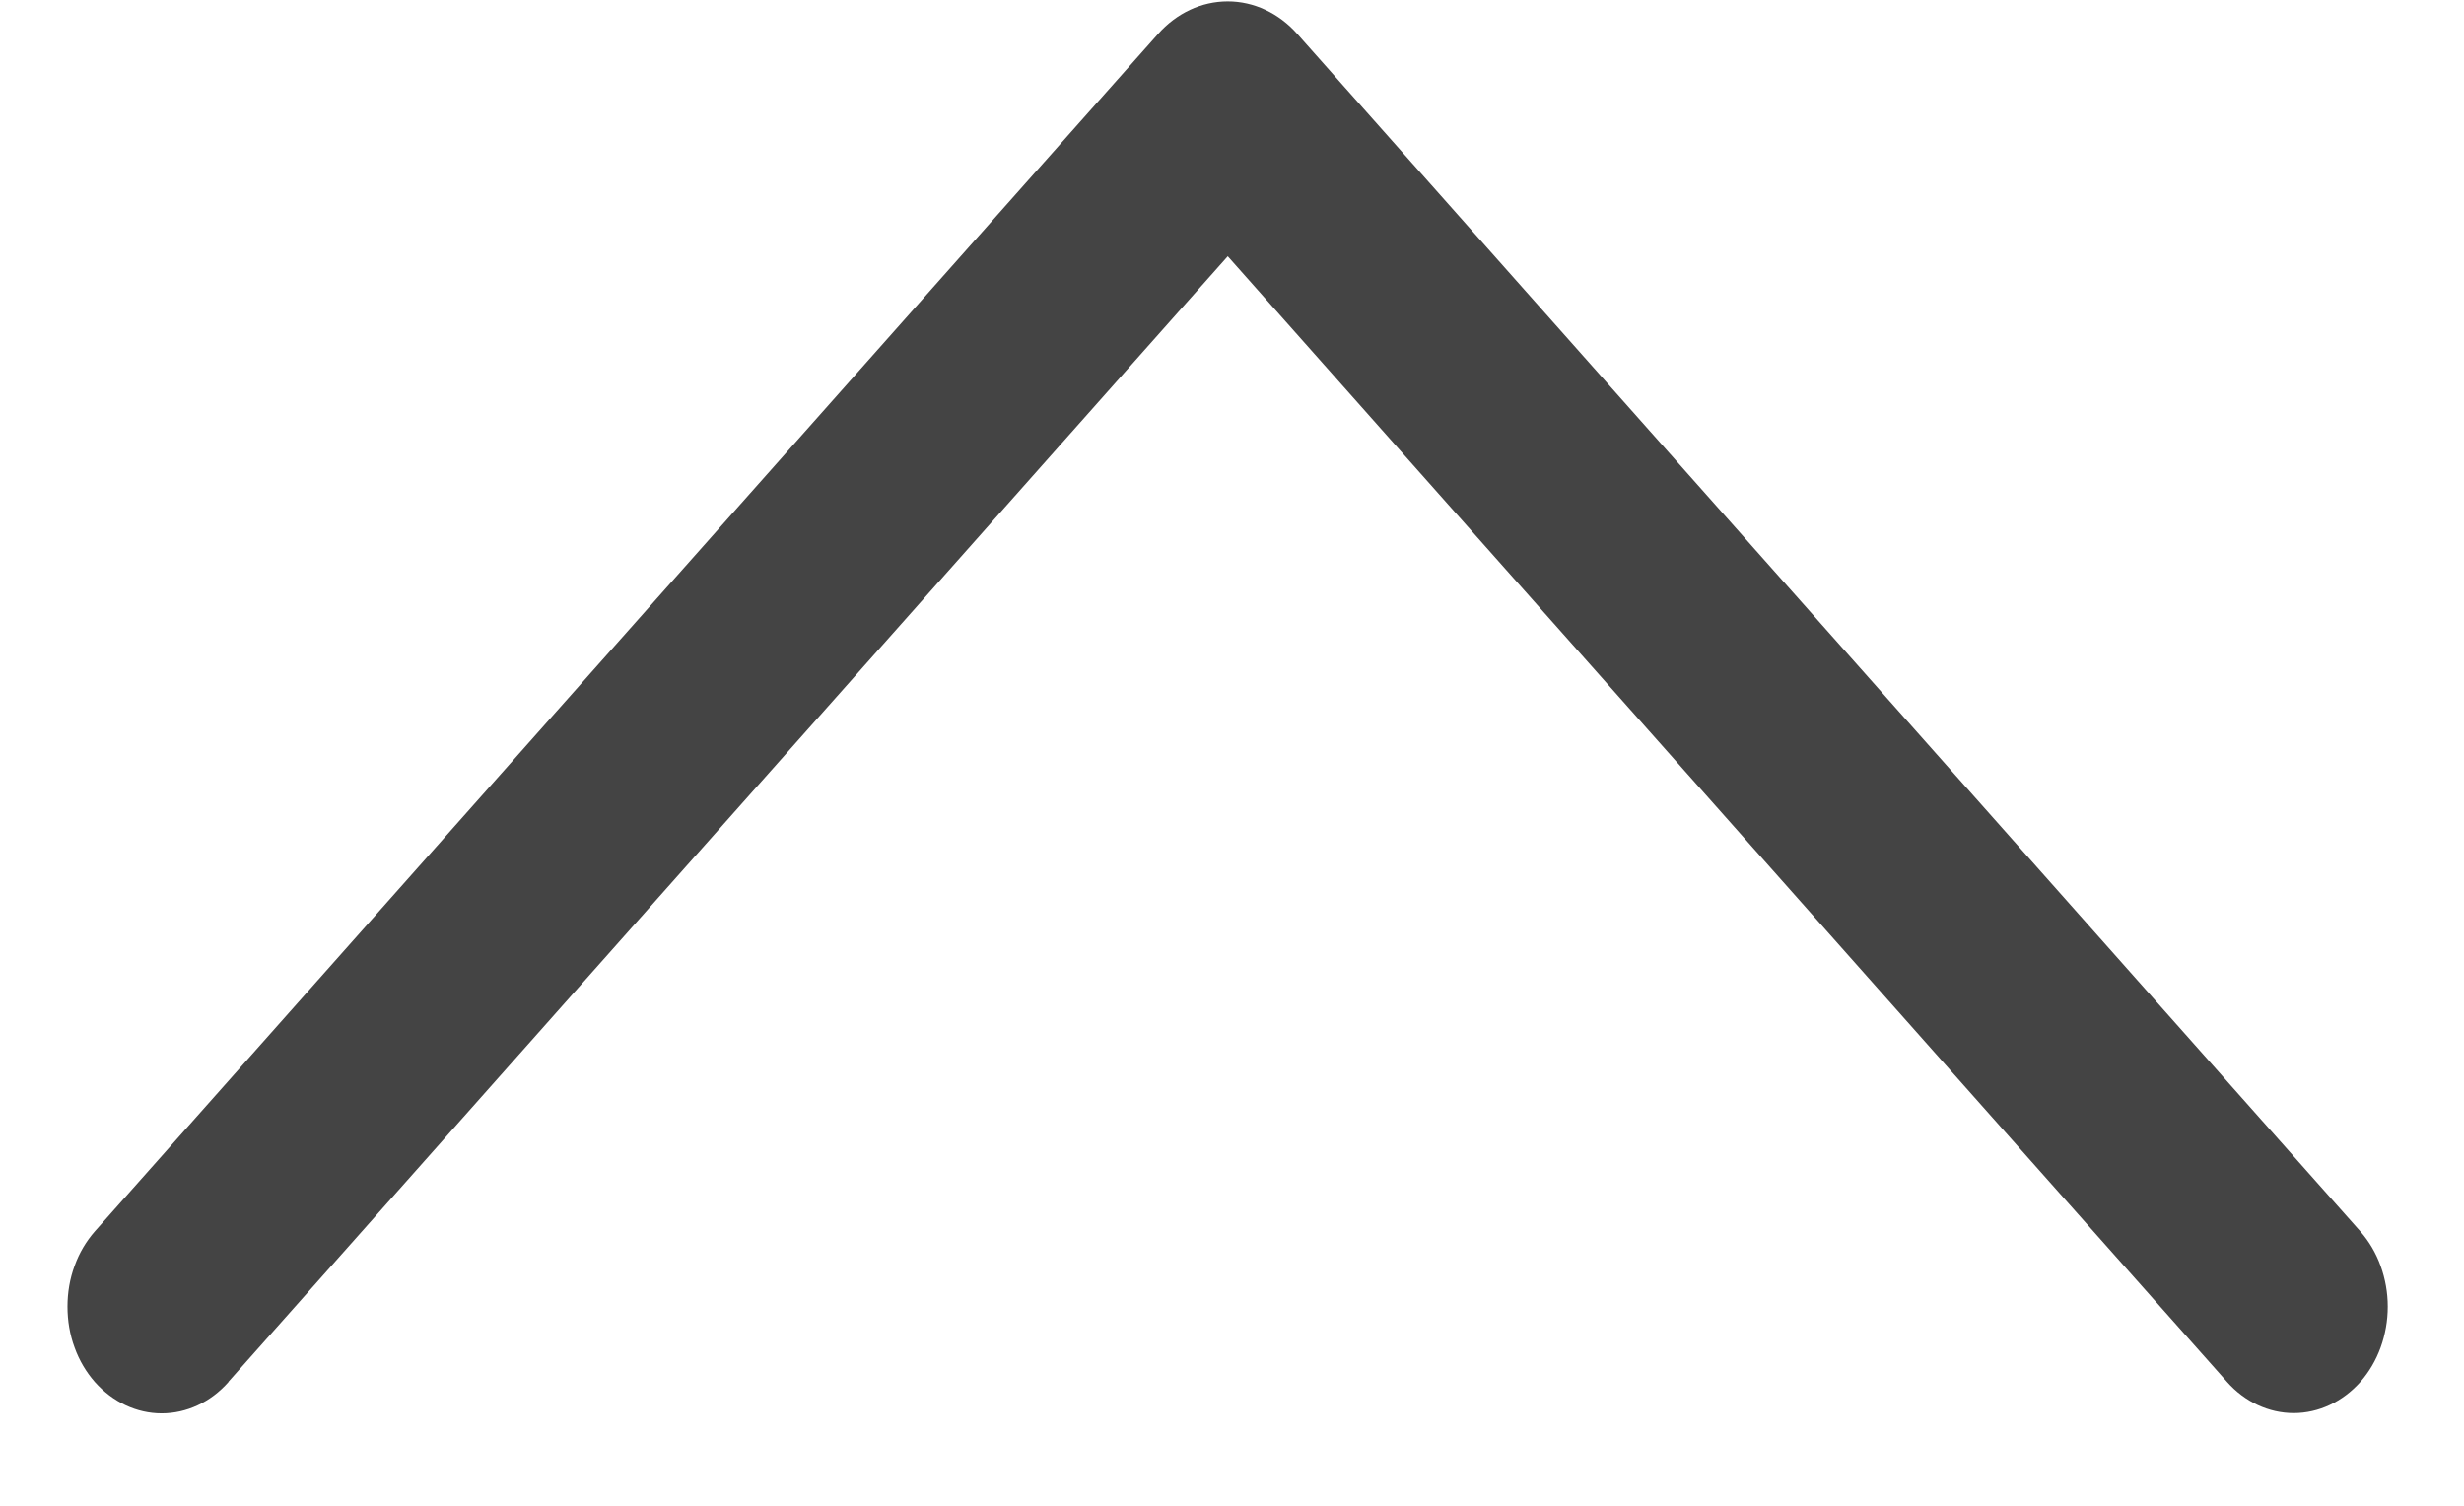 <svg width="18" height="11" viewBox="0 0 18 11" fill="none" xmlns="http://www.w3.org/2000/svg">
<path d="M1.669 10.094L8.969 1.872L16.268 10.094C16.398 10.241 16.574 10.323 16.756 10.323C16.938 10.323 17.113 10.241 17.244 10.094C17.307 10.022 17.357 9.937 17.391 9.843C17.425 9.749 17.443 9.648 17.443 9.545C17.443 9.443 17.425 9.342 17.391 9.248C17.357 9.154 17.307 9.069 17.244 8.997L9.478 0.249C9.342 0.095 9.159 0.01 8.969 0.01C8.778 0.01 8.595 0.095 8.459 0.249L0.693 8.995C0.63 9.067 0.579 9.152 0.545 9.247C0.51 9.341 0.493 9.443 0.493 9.545C0.493 9.648 0.51 9.75 0.545 9.844C0.579 9.939 0.63 10.024 0.693 10.096C0.824 10.243 0.999 10.325 1.181 10.325C1.364 10.325 1.539 10.243 1.669 10.096L1.669 10.094Z" fill="#444444"/>
</svg>
